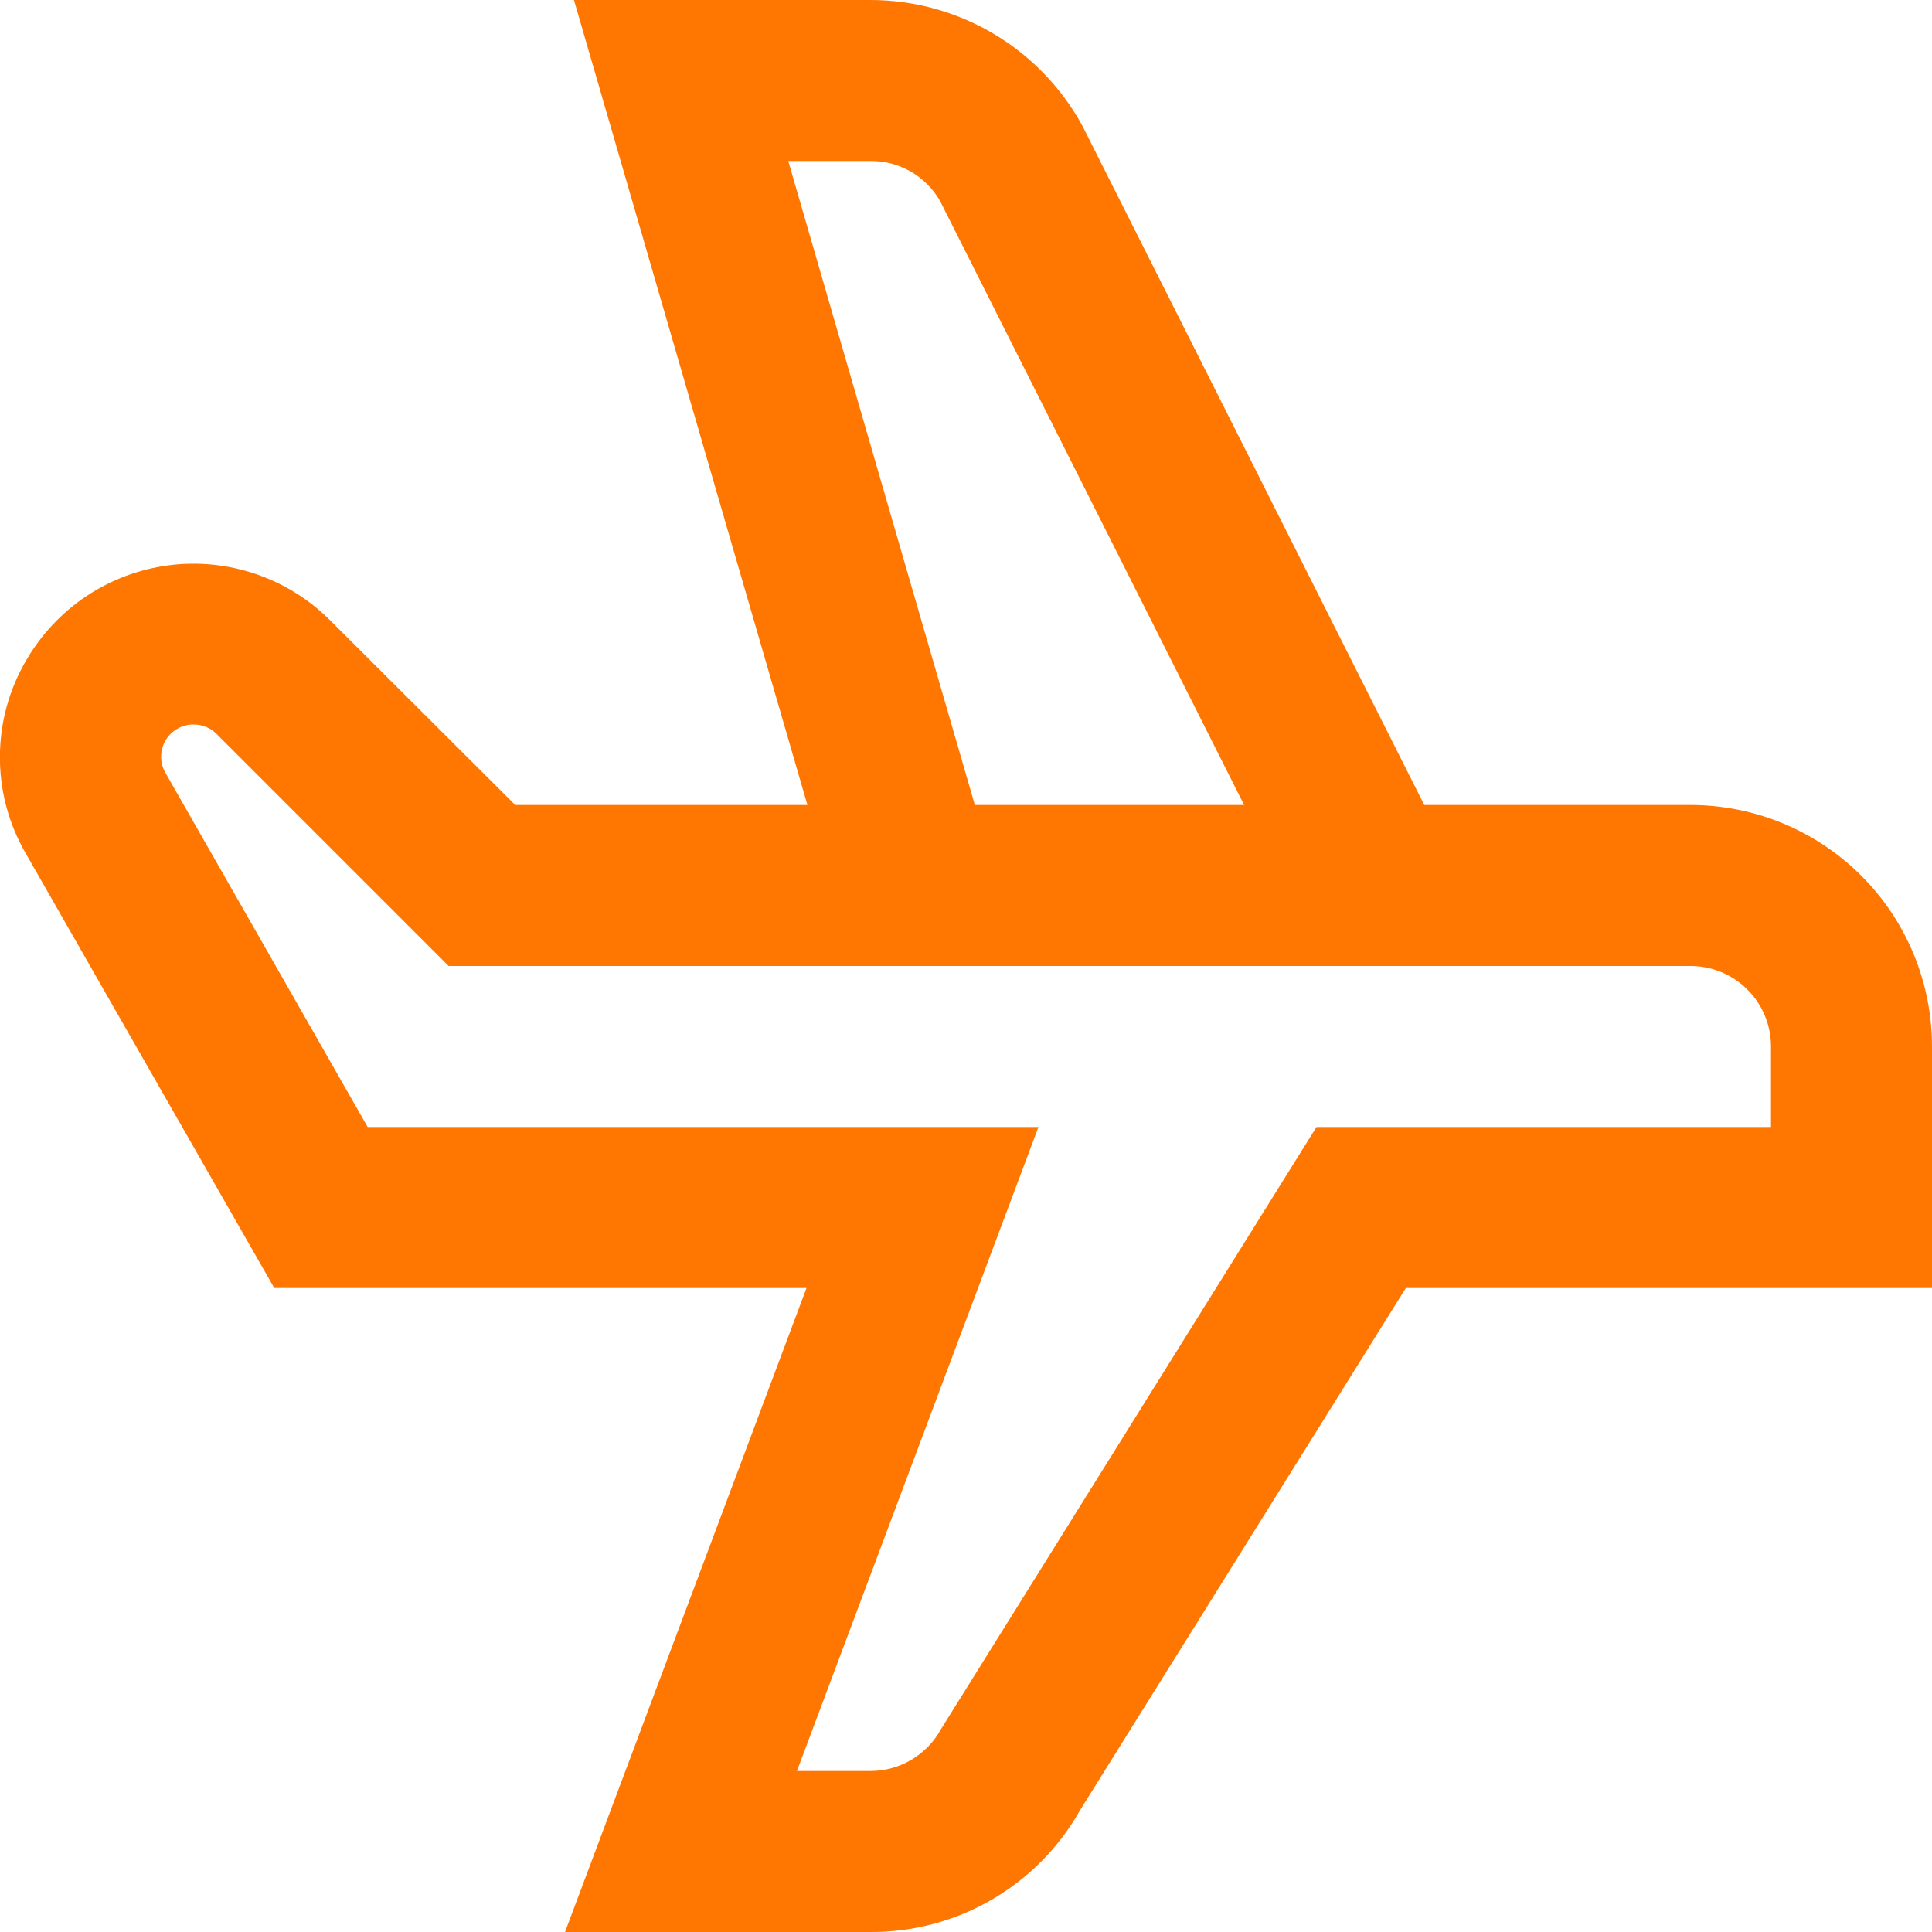 <svg width="24" height="24" viewBox="0 0 24 24" fill="none" xmlns="http://www.w3.org/2000/svg">
<g clip-path="url(#clip0_1462_843)">
<path d="M21 10H17.693L13.446 1.563C13.188 1.09 12.807 0.695 12.344 0.42C11.88 0.145 11.351 -9.97046e-05 10.812 5.14037e-08H7.13L10.03 10H6.4L4.1 7.705C3.84 7.445 3.524 7.248 3.175 7.13C2.827 7.012 2.456 6.975 2.092 7.023C1.727 7.071 1.378 7.202 1.072 7.406C0.767 7.61 0.512 7.882 0.327 8.2C0.113 8.563 -4.59531e-05 8.977 -0.001 9.399C-0.003 9.821 0.108 10.235 0.319 10.6L3.407 16H10.019L7.019 24H10.812C11.342 24.003 11.863 23.864 12.321 23.598C12.779 23.332 13.157 22.949 13.417 22.487L17.464 16H24V13C24 12.204 23.684 11.441 23.122 10.879C22.559 10.316 21.796 10 21 10ZM9.792 2H10.812C10.987 1.998 11.158 2.043 11.31 2.129C11.461 2.216 11.587 2.34 11.675 2.491L15.455 10H12.11L9.792 2ZM22 14H16.354L11.69 21.479C11.604 21.637 11.477 21.768 11.323 21.86C11.168 21.952 10.992 22 10.812 22H9.9L12.9 14H4.567L2.055 9.6C2.02 9.539 2.001 9.469 2.002 9.399C2.002 9.328 2.021 9.259 2.056 9.198C2.092 9.137 2.143 9.087 2.205 9.052C2.266 9.017 2.336 8.999 2.406 9C2.459 9 2.512 9.01 2.561 9.03C2.609 9.051 2.654 9.08 2.691 9.118L5.573 12H21C21.265 12 21.52 12.105 21.707 12.293C21.895 12.48 22 12.735 22 13V14Z" fill="#FF7601"/>
</g>
<defs>
<clipPath id="clip0_1462_843">
<rect width="24" height="24" fill="white"/>
</clipPath>
</defs>
</svg>
